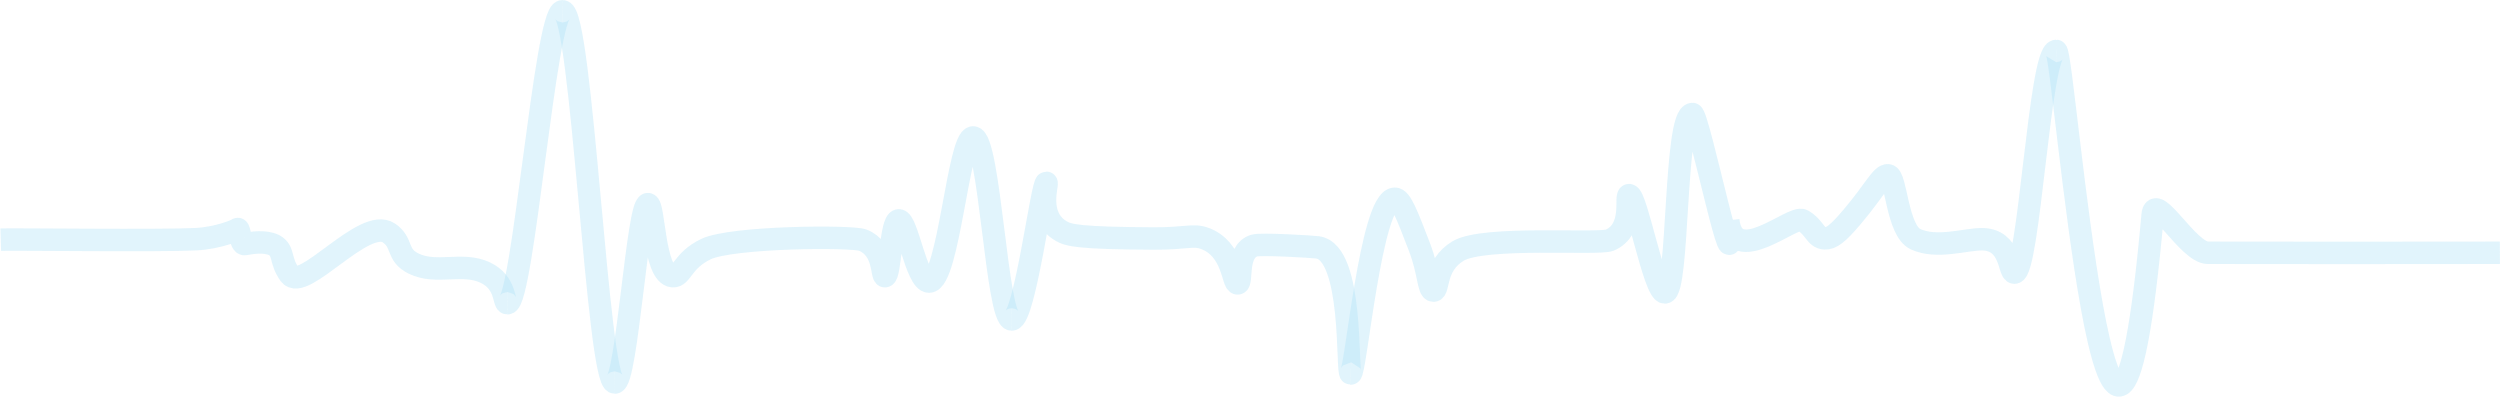 <svg width="668" height="106" viewBox="0 0 668 106" fill="none" xmlns="http://www.w3.org/2000/svg">
<path d="M549.413 13.605C551.545 13.575 564.14 181.198 575.186 57.43C575.754 51.019 584.682 67.503 589.914 67.543C594.884 67.583 656.341 67.593 667.969 67.543" stroke="#AEE1F7" stroke-opacity="0.37" stroke-width="6" stroke-miterlimit="10"/>
<path d="M360.901 99.81C362.235 99.87 366.285 53.246 372.683 53.095C374.324 53.055 375.981 57.42 379.31 66.098C381.841 72.7 381.611 77.606 382.992 77.656C384.633 77.707 383.145 70.924 389.619 67.061C396.508 62.948 427.221 65.416 430.12 64.172C436.809 61.302 434.109 52.212 435.275 52.132C437.254 51.992 441.994 78.198 444.848 78.138C448.667 78.058 447.302 30.671 452.211 30.461C453.791 30.39 464.5 82.793 461.784 58.874C463.257 71.877 478.966 57.339 481.666 58.874C484.873 60.69 485.057 63.56 487.557 63.69C489.306 63.781 491.055 62.486 494.921 57.911C501.027 50.677 502.714 46.694 504.494 46.835C506.703 47.005 506.841 61.623 511.858 63.921C517.519 66.51 525.113 63.921 529.531 63.921C537.401 63.921 536.71 72.82 538.245 72.851C542.141 72.921 545.01 13.685 549.413 13.615" stroke="#AEE1F7" stroke-opacity="0.37" stroke-width="6" stroke-miterlimit="10"/>
<path d="M270.327 85.362C273.809 85.372 278.427 48.771 279.593 48.841C280.176 48.871 276.739 57.801 283.581 61.764C285.545 62.898 288.337 63.63 308.235 63.73C316.902 63.77 318.789 62.566 321.873 63.69C329.605 66.51 329.298 75.83 330.709 75.73C332.075 75.64 330.111 67.182 335.128 65.617C336.861 65.075 350.699 65.907 352.064 66.098C361.76 67.422 359.781 99.759 360.901 99.809" stroke="#AEE1F7" stroke-opacity="0.37" stroke-width="6" stroke-miterlimit="10"/>
<path d="M164.288 102.217C167.479 102.197 170.379 54.49 173.125 54.54C174.859 54.57 174.659 73.422 179.752 73.804C182.192 73.984 182.284 69.64 188.589 66.58C195.492 63.239 227.785 63.028 230.562 64.172C236.484 66.6 235.456 73.814 236.453 73.804C237.895 73.794 237.987 58.995 240.135 58.874C242.406 58.744 244.83 75.238 248.235 75.248C253.436 75.258 256.105 36.701 260.017 36.721C264.42 36.741 266.307 85.352 270.327 85.362" stroke="#AEE1F7" stroke-opacity="0.37" stroke-width="6" stroke-miterlimit="10"/>
<path d="M150.297 3.01C155.421 2.99 159.686 102.248 164.288 102.218" stroke="#AEE1F7" stroke-opacity="0.37" stroke-width="6" stroke-miterlimit="10"/>
<path d="M135.57 81.028C139.697 81.128 145.756 3.02 150.297 3.01" stroke="#AEE1F7" stroke-opacity="0.37" stroke-width="6" stroke-miterlimit="10"/>
<path d="M0.199 64.031C4.25 63.911 43.001 64.393 52.344 63.911C58.296 63.61 63.252 61.443 63.39 61.272C63.39 61.262 63.451 61.182 63.543 61.182C64.095 61.192 64.249 65.446 65.415 65.225C67.164 64.894 70.738 64.282 73.254 65.496C73.315 65.526 73.377 65.557 73.423 65.587C75.969 67.122 74.742 69.62 77.396 73.322C80.971 78.299 97.324 57.791 103.906 62.246C107.802 64.884 105.777 68.105 110.533 70.433C116.608 73.412 123.558 69.931 129.679 72.841C135.37 75.55 134.481 80.998 135.57 81.028" stroke="#AEE1F7" stroke-opacity="0.37" stroke-width="6" stroke-miterlimit="10"/>
</svg>
